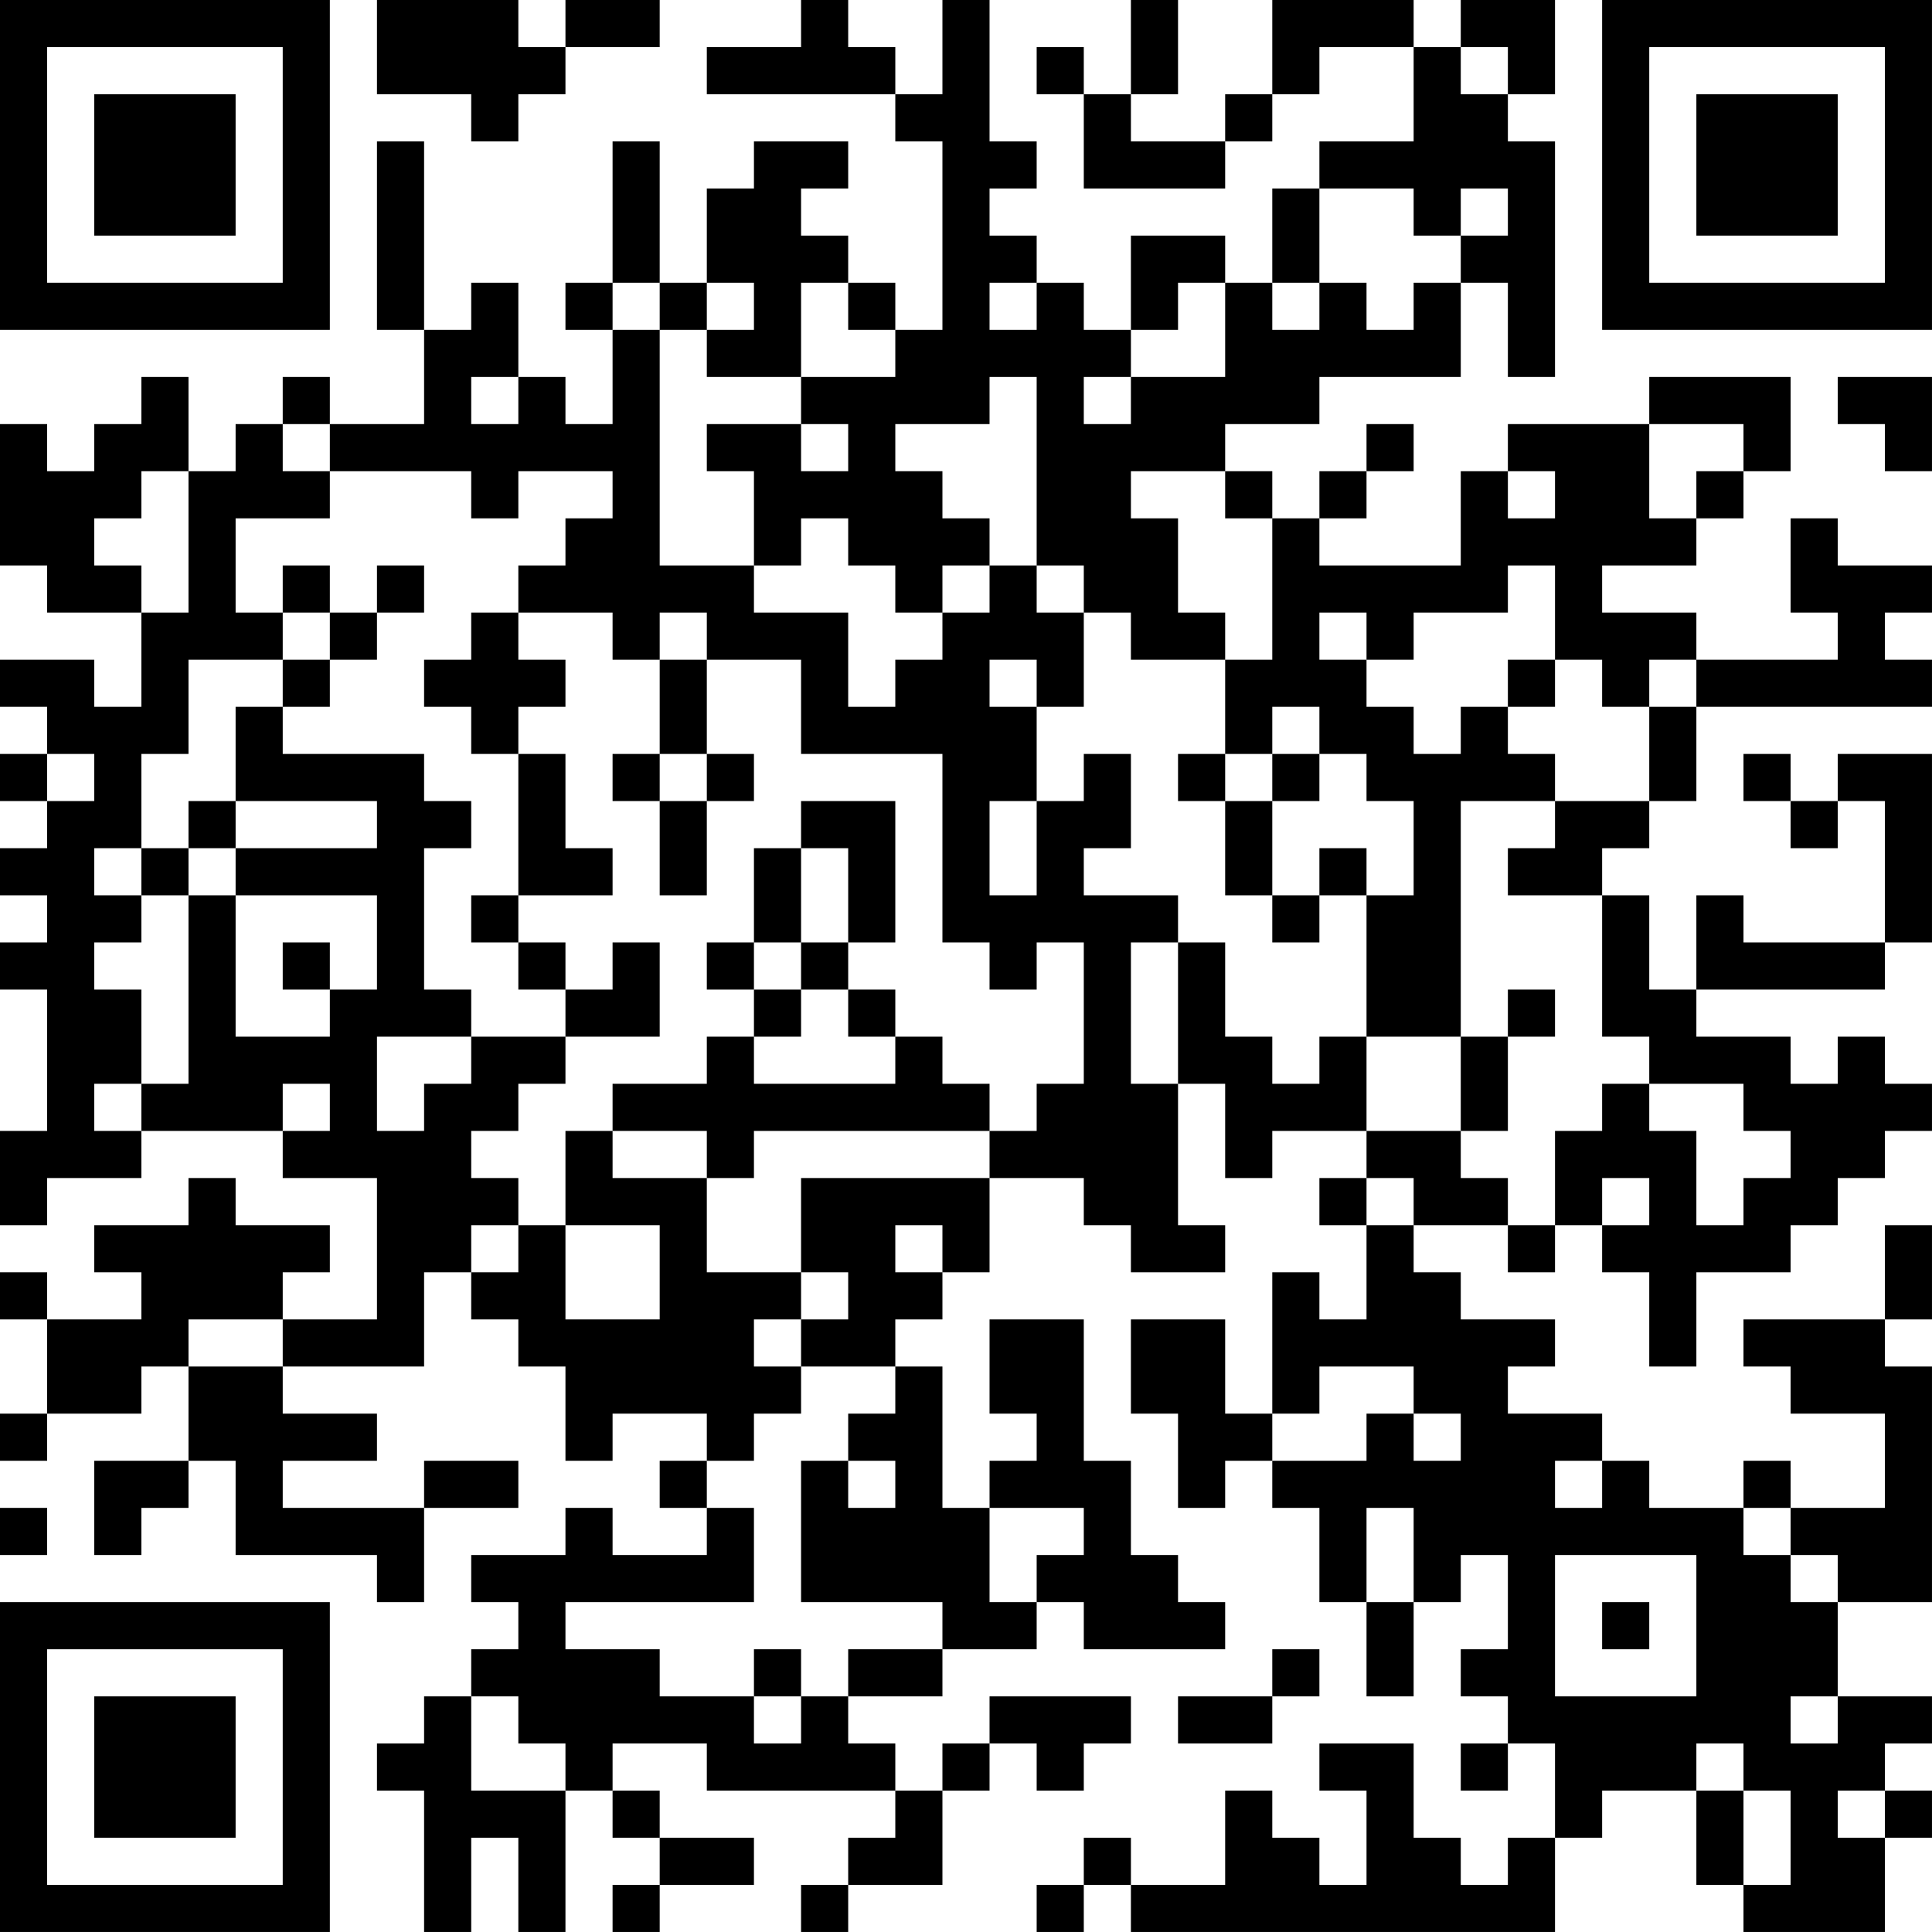 <?xml version="1.0" encoding="UTF-8"?>
<svg xmlns="http://www.w3.org/2000/svg" version="1.1" width="200" height="200" viewBox="0 0 200 200"><rect x="0" y="0" width="200" height="200" fill="#ffffff"/><g transform="scale(4.878)"><g transform="translate(0,0)"><path fill-rule="evenodd" d="M8 0L8 2L10 2L10 3L11 3L11 2L12 2L12 1L14 1L14 0L12 0L12 1L11 1L11 0ZM17 0L17 1L15 1L15 2L19 2L19 3L20 3L20 7L19 7L19 6L18 6L18 5L17 5L17 4L18 4L18 3L16 3L16 4L15 4L15 6L14 6L14 3L13 3L13 6L12 6L12 7L13 7L13 9L12 9L12 8L11 8L11 6L10 6L10 7L9 7L9 3L8 3L8 7L9 7L9 9L7 9L7 8L6 8L6 9L5 9L5 10L4 10L4 8L3 8L3 9L2 9L2 10L1 10L1 9L0 9L0 12L1 12L1 13L3 13L3 15L2 15L2 14L0 14L0 15L1 15L1 16L0 16L0 17L1 17L1 18L0 18L0 19L1 19L1 20L0 20L0 21L1 21L1 24L0 24L0 26L1 26L1 25L3 25L3 24L6 24L6 25L8 25L8 28L6 28L6 27L7 27L7 26L5 26L5 25L4 25L4 26L2 26L2 27L3 27L3 28L1 28L1 27L0 27L0 28L1 28L1 30L0 30L0 31L1 31L1 30L3 30L3 29L4 29L4 31L2 31L2 33L3 33L3 32L4 32L4 31L5 31L5 33L8 33L8 34L9 34L9 32L11 32L11 31L9 31L9 32L6 32L6 31L8 31L8 30L6 30L6 29L9 29L9 27L10 27L10 28L11 28L11 29L12 29L12 31L13 31L13 30L15 30L15 31L14 31L14 32L15 32L15 33L13 33L13 32L12 32L12 33L10 33L10 34L11 34L11 35L10 35L10 36L9 36L9 37L8 37L8 38L9 38L9 41L10 41L10 39L11 39L11 41L12 41L12 38L13 38L13 39L14 39L14 40L13 40L13 41L14 41L14 40L16 40L16 39L14 39L14 38L13 38L13 37L15 37L15 38L19 38L19 39L18 39L18 40L17 40L17 41L18 41L18 40L20 40L20 38L21 38L21 37L22 37L22 38L23 38L23 37L24 37L24 36L21 36L21 37L20 37L20 38L19 38L19 37L18 37L18 36L20 36L20 35L22 35L22 34L23 34L23 35L26 35L26 34L25 34L25 33L24 33L24 31L23 31L23 28L21 28L21 30L22 30L22 31L21 31L21 32L20 32L20 29L19 29L19 28L20 28L20 27L21 27L21 25L23 25L23 26L24 26L24 27L26 27L26 26L25 26L25 23L26 23L26 25L27 25L27 24L29 24L29 25L28 25L28 26L29 26L29 28L28 28L28 27L27 27L27 30L26 30L26 28L24 28L24 30L25 30L25 32L26 32L26 31L27 31L27 32L28 32L28 34L29 34L29 36L30 36L30 34L31 34L31 33L32 33L32 35L31 35L31 36L32 36L32 37L31 37L31 38L32 38L32 37L33 37L33 39L32 39L32 40L31 40L31 39L30 39L30 37L28 37L28 38L29 38L29 40L28 40L28 39L27 39L27 38L26 38L26 40L24 40L24 39L23 39L23 40L22 40L22 41L23 41L23 40L24 40L24 41L33 41L33 39L34 39L34 38L36 38L36 40L37 40L37 41L40 41L40 39L41 39L41 38L40 38L40 37L41 37L41 36L39 36L39 34L41 34L41 29L40 29L40 28L41 28L41 26L40 26L40 28L37 28L37 29L38 29L38 30L40 30L40 32L38 32L38 31L37 31L37 32L35 32L35 31L34 31L34 30L32 30L32 29L33 29L33 28L31 28L31 27L30 27L30 26L32 26L32 27L33 27L33 26L34 26L34 27L35 27L35 29L36 29L36 27L38 27L38 26L39 26L39 25L40 25L40 24L41 24L41 23L40 23L40 22L39 22L39 23L38 23L38 22L36 22L36 21L40 21L40 20L41 20L41 16L39 16L39 17L38 17L38 16L37 16L37 17L38 17L38 18L39 18L39 17L40 17L40 20L37 20L37 19L36 19L36 21L35 21L35 19L34 19L34 18L35 18L35 17L36 17L36 15L41 15L41 14L40 14L40 13L41 13L41 12L39 12L39 11L38 11L38 13L39 13L39 14L36 14L36 13L34 13L34 12L36 12L36 11L37 11L37 10L38 10L38 8L35 8L35 9L32 9L32 10L31 10L31 12L28 12L28 11L29 11L29 10L30 10L30 9L29 9L29 10L28 10L28 11L27 11L27 10L26 10L26 9L28 9L28 8L31 8L31 6L32 6L32 8L33 8L33 3L32 3L32 2L33 2L33 0L31 0L31 1L30 1L30 0L27 0L27 2L26 2L26 3L24 3L24 2L25 2L25 0L24 0L24 2L23 2L23 1L22 1L22 2L23 2L23 4L26 4L26 3L27 3L27 2L28 2L28 1L30 1L30 3L28 3L28 4L27 4L27 6L26 6L26 5L24 5L24 7L23 7L23 6L22 6L22 5L21 5L21 4L22 4L22 3L21 3L21 0L20 0L20 2L19 2L19 1L18 1L18 0ZM31 1L31 2L32 2L32 1ZM28 4L28 6L27 6L27 7L28 7L28 6L29 6L29 7L30 7L30 6L31 6L31 5L32 5L32 4L31 4L31 5L30 5L30 4ZM13 6L13 7L14 7L14 12L16 12L16 13L18 13L18 15L19 15L19 14L20 14L20 13L21 13L21 12L22 12L22 13L23 13L23 15L22 15L22 14L21 14L21 15L22 15L22 17L21 17L21 19L22 19L22 17L23 17L23 16L24 16L24 18L23 18L23 19L25 19L25 20L24 20L24 23L25 23L25 20L26 20L26 22L27 22L27 23L28 23L28 22L29 22L29 24L31 24L31 25L32 25L32 26L33 26L33 24L34 24L34 23L35 23L35 24L36 24L36 26L37 26L37 25L38 25L38 24L37 24L37 23L35 23L35 22L34 22L34 19L32 19L32 18L33 18L33 17L35 17L35 15L36 15L36 14L35 14L35 15L34 15L34 14L33 14L33 12L32 12L32 13L30 13L30 14L29 14L29 13L28 13L28 14L29 14L29 15L30 15L30 16L31 16L31 15L32 15L32 16L33 16L33 17L31 17L31 22L29 22L29 19L30 19L30 17L29 17L29 16L28 16L28 15L27 15L27 16L26 16L26 14L27 14L27 11L26 11L26 10L24 10L24 11L25 11L25 13L26 13L26 14L24 14L24 13L23 13L23 12L22 12L22 8L21 8L21 9L19 9L19 10L20 10L20 11L21 11L21 12L20 12L20 13L19 13L19 12L18 12L18 11L17 11L17 12L16 12L16 10L15 10L15 9L17 9L17 10L18 10L18 9L17 9L17 8L19 8L19 7L18 7L18 6L17 6L17 8L15 8L15 7L16 7L16 6L15 6L15 7L14 7L14 6ZM21 6L21 7L22 7L22 6ZM25 6L25 7L24 7L24 8L23 8L23 9L24 9L24 8L26 8L26 6ZM10 8L10 9L11 9L11 8ZM39 8L39 9L40 9L40 10L41 10L41 8ZM6 9L6 10L7 10L7 11L5 11L5 13L6 13L6 14L4 14L4 16L3 16L3 18L2 18L2 19L3 19L3 20L2 20L2 21L3 21L3 23L2 23L2 24L3 24L3 23L4 23L4 19L5 19L5 22L7 22L7 21L8 21L8 19L5 19L5 18L8 18L8 17L5 17L5 15L6 15L6 16L9 16L9 17L10 17L10 18L9 18L9 21L10 21L10 22L8 22L8 24L9 24L9 23L10 23L10 22L12 22L12 23L11 23L11 24L10 24L10 25L11 25L11 26L10 26L10 27L11 27L11 26L12 26L12 28L14 28L14 26L12 26L12 24L13 24L13 25L15 25L15 27L17 27L17 28L16 28L16 29L17 29L17 30L16 30L16 31L15 31L15 32L16 32L16 34L12 34L12 35L14 35L14 36L16 36L16 37L17 37L17 36L18 36L18 35L20 35L20 34L17 34L17 31L18 31L18 32L19 32L19 31L18 31L18 30L19 30L19 29L17 29L17 28L18 28L18 27L17 27L17 25L21 25L21 24L22 24L22 23L23 23L23 20L22 20L22 21L21 21L21 20L20 20L20 16L17 16L17 14L15 14L15 13L14 13L14 14L13 14L13 13L11 13L11 12L12 12L12 11L13 11L13 10L11 10L11 11L10 11L10 10L7 10L7 9ZM35 9L35 11L36 11L36 10L37 10L37 9ZM3 10L3 11L2 11L2 12L3 12L3 13L4 13L4 10ZM32 10L32 11L33 11L33 10ZM6 12L6 13L7 13L7 14L6 14L6 15L7 15L7 14L8 14L8 13L9 13L9 12L8 12L8 13L7 13L7 12ZM10 13L10 14L9 14L9 15L10 15L10 16L11 16L11 19L10 19L10 20L11 20L11 21L12 21L12 22L14 22L14 20L13 20L13 21L12 21L12 20L11 20L11 19L13 19L13 18L12 18L12 16L11 16L11 15L12 15L12 14L11 14L11 13ZM14 14L14 16L13 16L13 17L14 17L14 19L15 19L15 17L16 17L16 16L15 16L15 14ZM32 14L32 15L33 15L33 14ZM1 16L1 17L2 17L2 16ZM14 16L14 17L15 17L15 16ZM25 16L25 17L26 17L26 19L27 19L27 20L28 20L28 19L29 19L29 18L28 18L28 19L27 19L27 17L28 17L28 16L27 16L27 17L26 17L26 16ZM4 17L4 18L3 18L3 19L4 19L4 18L5 18L5 17ZM17 17L17 18L16 18L16 20L15 20L15 21L16 21L16 22L15 22L15 23L13 23L13 24L15 24L15 25L16 25L16 24L21 24L21 23L20 23L20 22L19 22L19 21L18 21L18 20L19 20L19 17ZM17 18L17 20L16 20L16 21L17 21L17 22L16 22L16 23L19 23L19 22L18 22L18 21L17 21L17 20L18 20L18 18ZM6 20L6 21L7 21L7 20ZM32 21L32 22L31 22L31 24L32 24L32 22L33 22L33 21ZM6 23L6 24L7 24L7 23ZM29 25L29 26L30 26L30 25ZM34 25L34 26L35 26L35 25ZM19 26L19 27L20 27L20 26ZM4 28L4 29L6 29L6 28ZM28 29L28 30L27 30L27 31L29 31L29 30L30 30L30 31L31 31L31 30L30 30L30 29ZM33 31L33 32L34 32L34 31ZM0 32L0 33L1 33L1 32ZM21 32L21 34L22 34L22 33L23 33L23 32ZM29 32L29 34L30 34L30 32ZM37 32L37 33L38 33L38 34L39 34L39 33L38 33L38 32ZM33 33L33 36L36 36L36 33ZM34 34L34 35L35 35L35 34ZM16 35L16 36L17 36L17 35ZM27 35L27 36L25 36L25 37L27 37L27 36L28 36L28 35ZM10 36L10 38L12 38L12 37L11 37L11 36ZM38 36L38 37L39 37L39 36ZM36 37L36 38L37 38L37 40L38 40L38 38L37 38L37 37ZM39 38L39 39L40 39L40 38ZM0 0L0 7L7 7L7 0ZM1 1L1 6L6 6L6 1ZM2 2L2 5L5 5L5 2ZM34 0L34 7L41 7L41 0ZM35 1L35 6L40 6L40 1ZM36 2L36 5L39 5L39 2ZM0 34L0 41L7 41L7 34ZM1 35L1 40L6 40L6 35ZM2 36L2 39L5 39L5 36Z" fill="#000000"/></g></g></svg>
